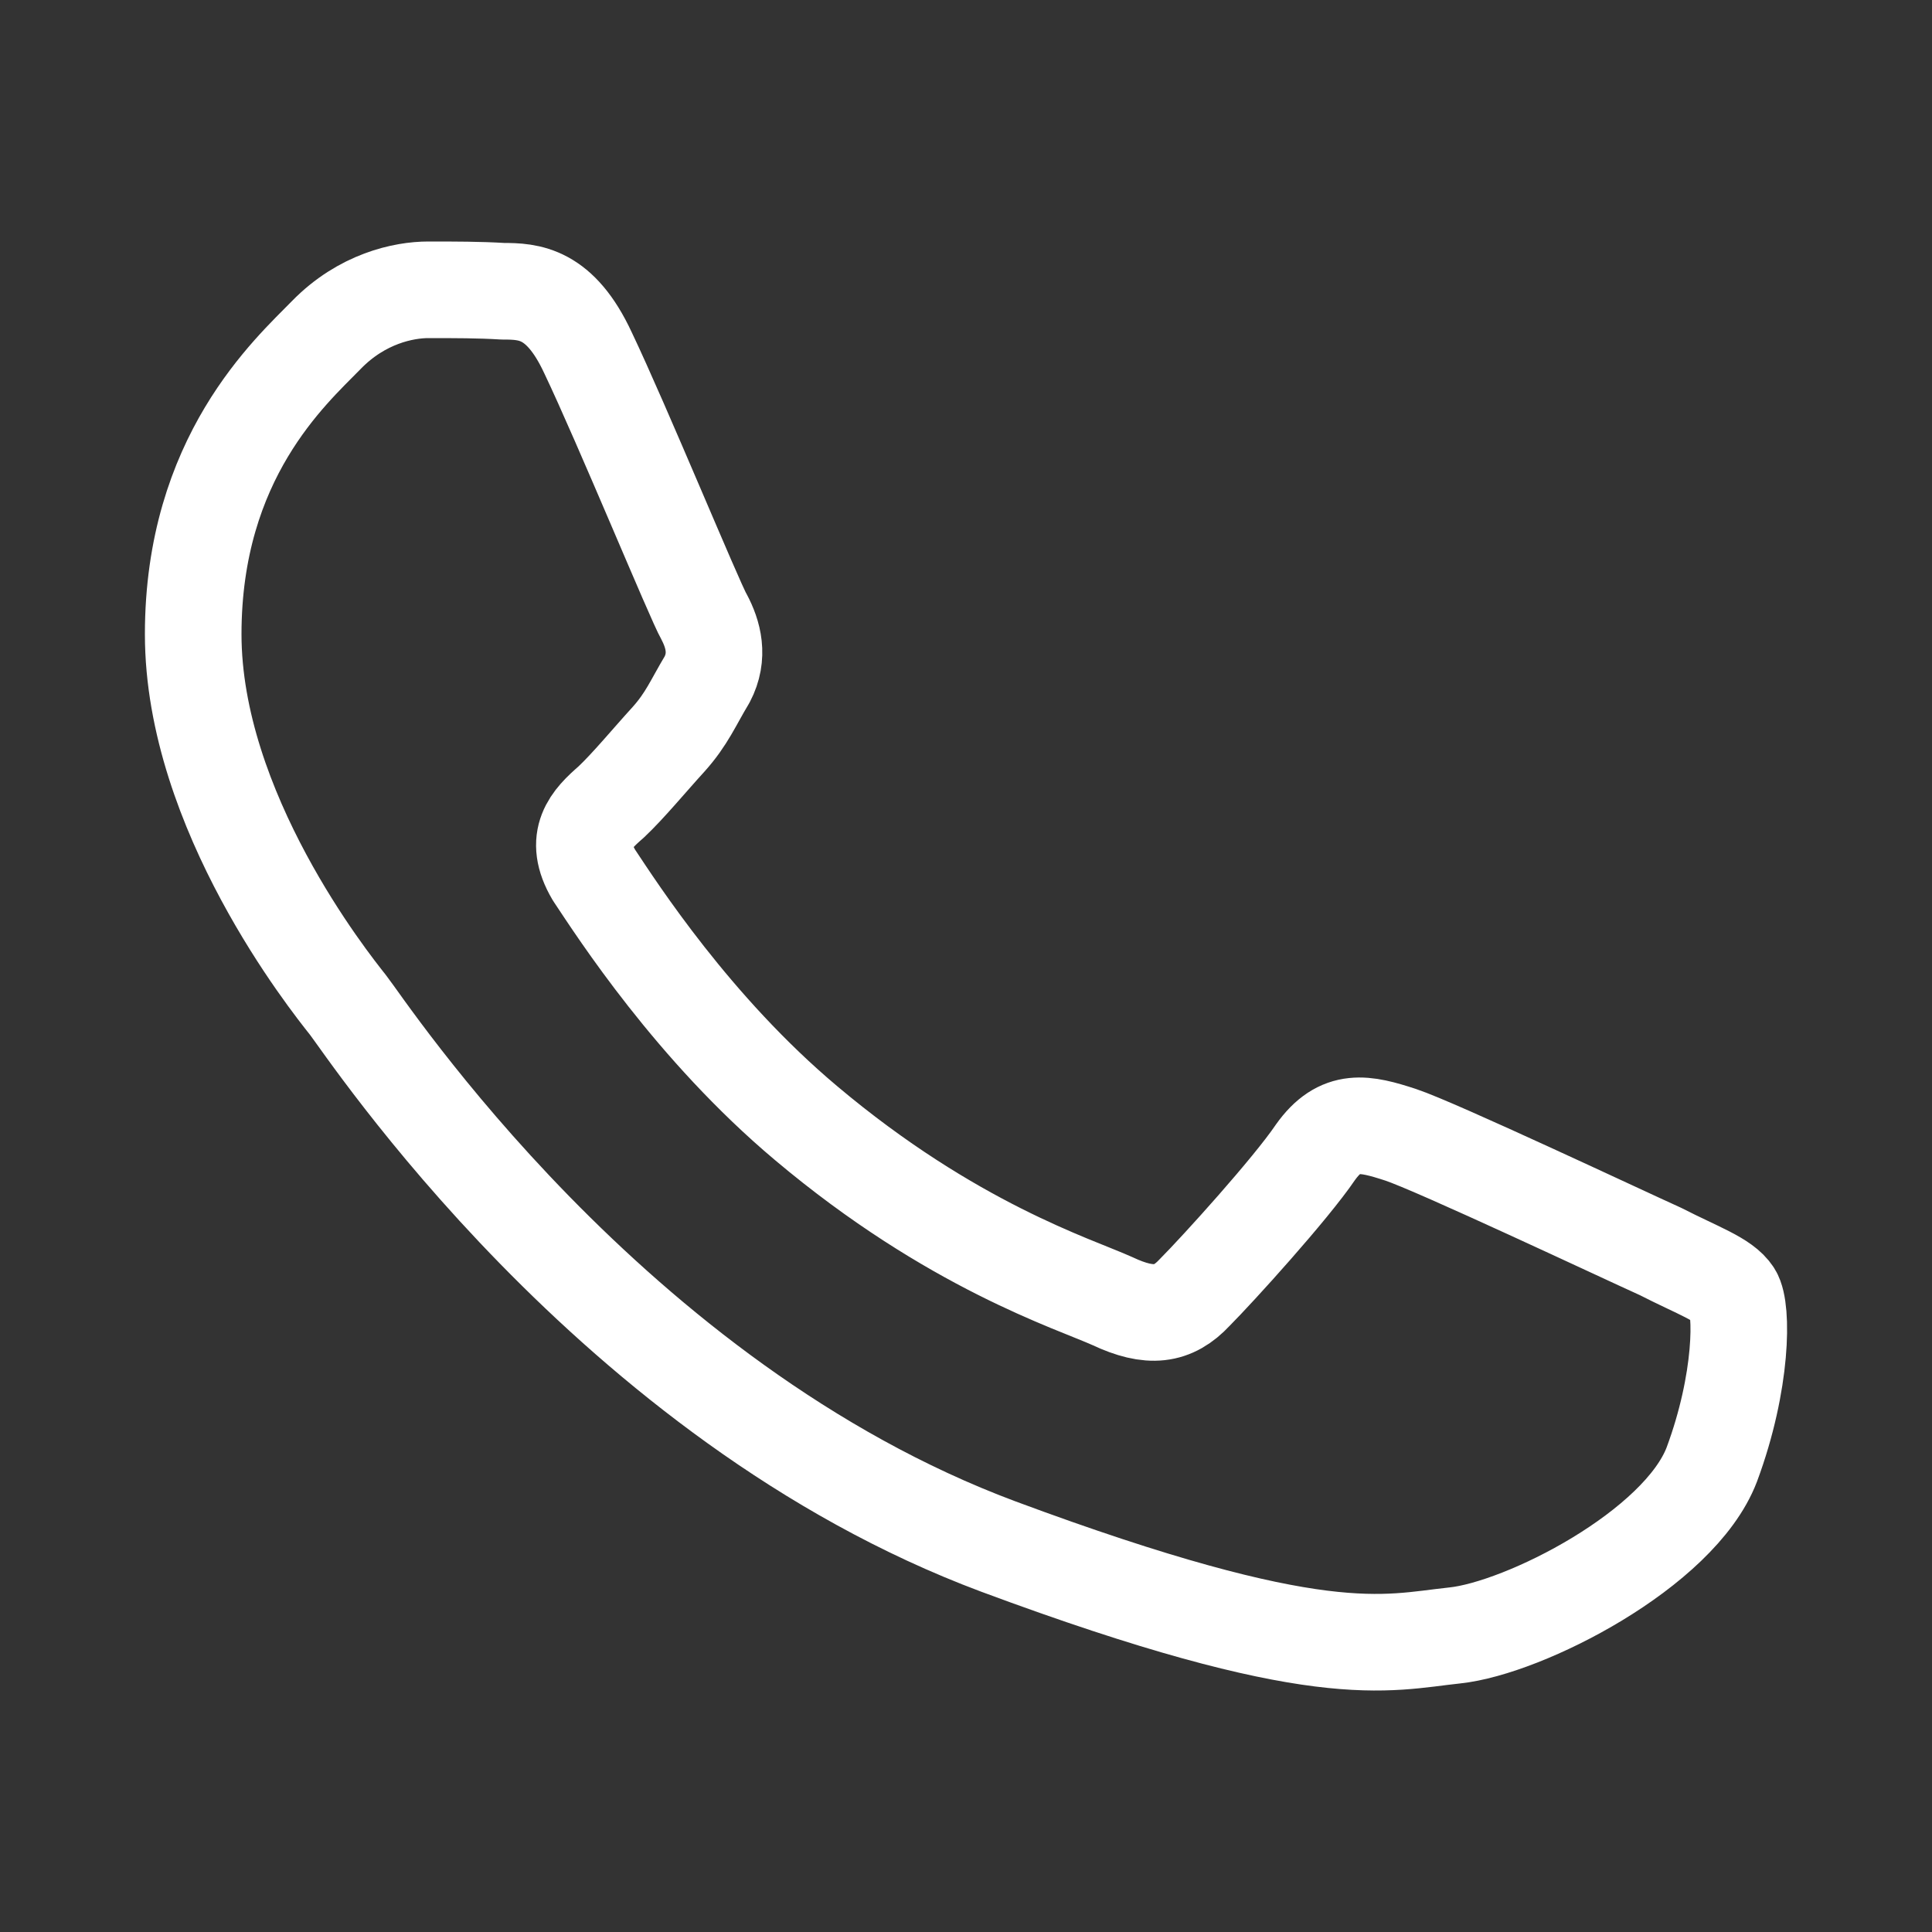 <svg width="20" height="20" viewBox="0 0 20 20" fill="none" xmlns="http://www.w3.org/2000/svg">
<rect x="0" y="0" width="20" height="20" fill="#333333" stroke="none"/>
<path fill-rule="evenodd" clip-rule="evenodd" d="M6.086 3.65C5.797 3.03 5.477 3.015 5.205 3.015C4.964 3 4.707 3 4.434 3C4.179 3 3.746 3.09 3.378 3.468C3.009 3.846 2 4.737 2 6.565C2 8.394 3.41 10.161 3.602 10.403C3.794 10.645 6.326 14.512 10.333 16.009C13.665 17.247 14.339 17.006 15.06 16.93C15.78 16.854 17.384 16.039 17.72 15.162C18.04 14.301 18.04 13.546 17.944 13.395C17.848 13.244 17.575 13.153 17.191 12.956C16.79 12.775 14.867 11.869 14.499 11.747C14.13 11.627 13.874 11.567 13.617 11.929C13.361 12.307 12.608 13.138 12.368 13.379C12.143 13.621 11.903 13.651 11.518 13.47C11.118 13.289 9.852 12.896 8.345 11.627C7.175 10.644 6.39 9.421 6.149 9.059C5.926 8.681 6.118 8.484 6.326 8.303C6.503 8.137 6.727 7.865 6.92 7.654C7.111 7.441 7.175 7.275 7.32 7.034C7.447 6.792 7.384 6.565 7.288 6.385C7.191 6.218 6.439 4.39 6.086 3.65Z" stroke="white" stroke-linejoin="round"/>
</svg>
